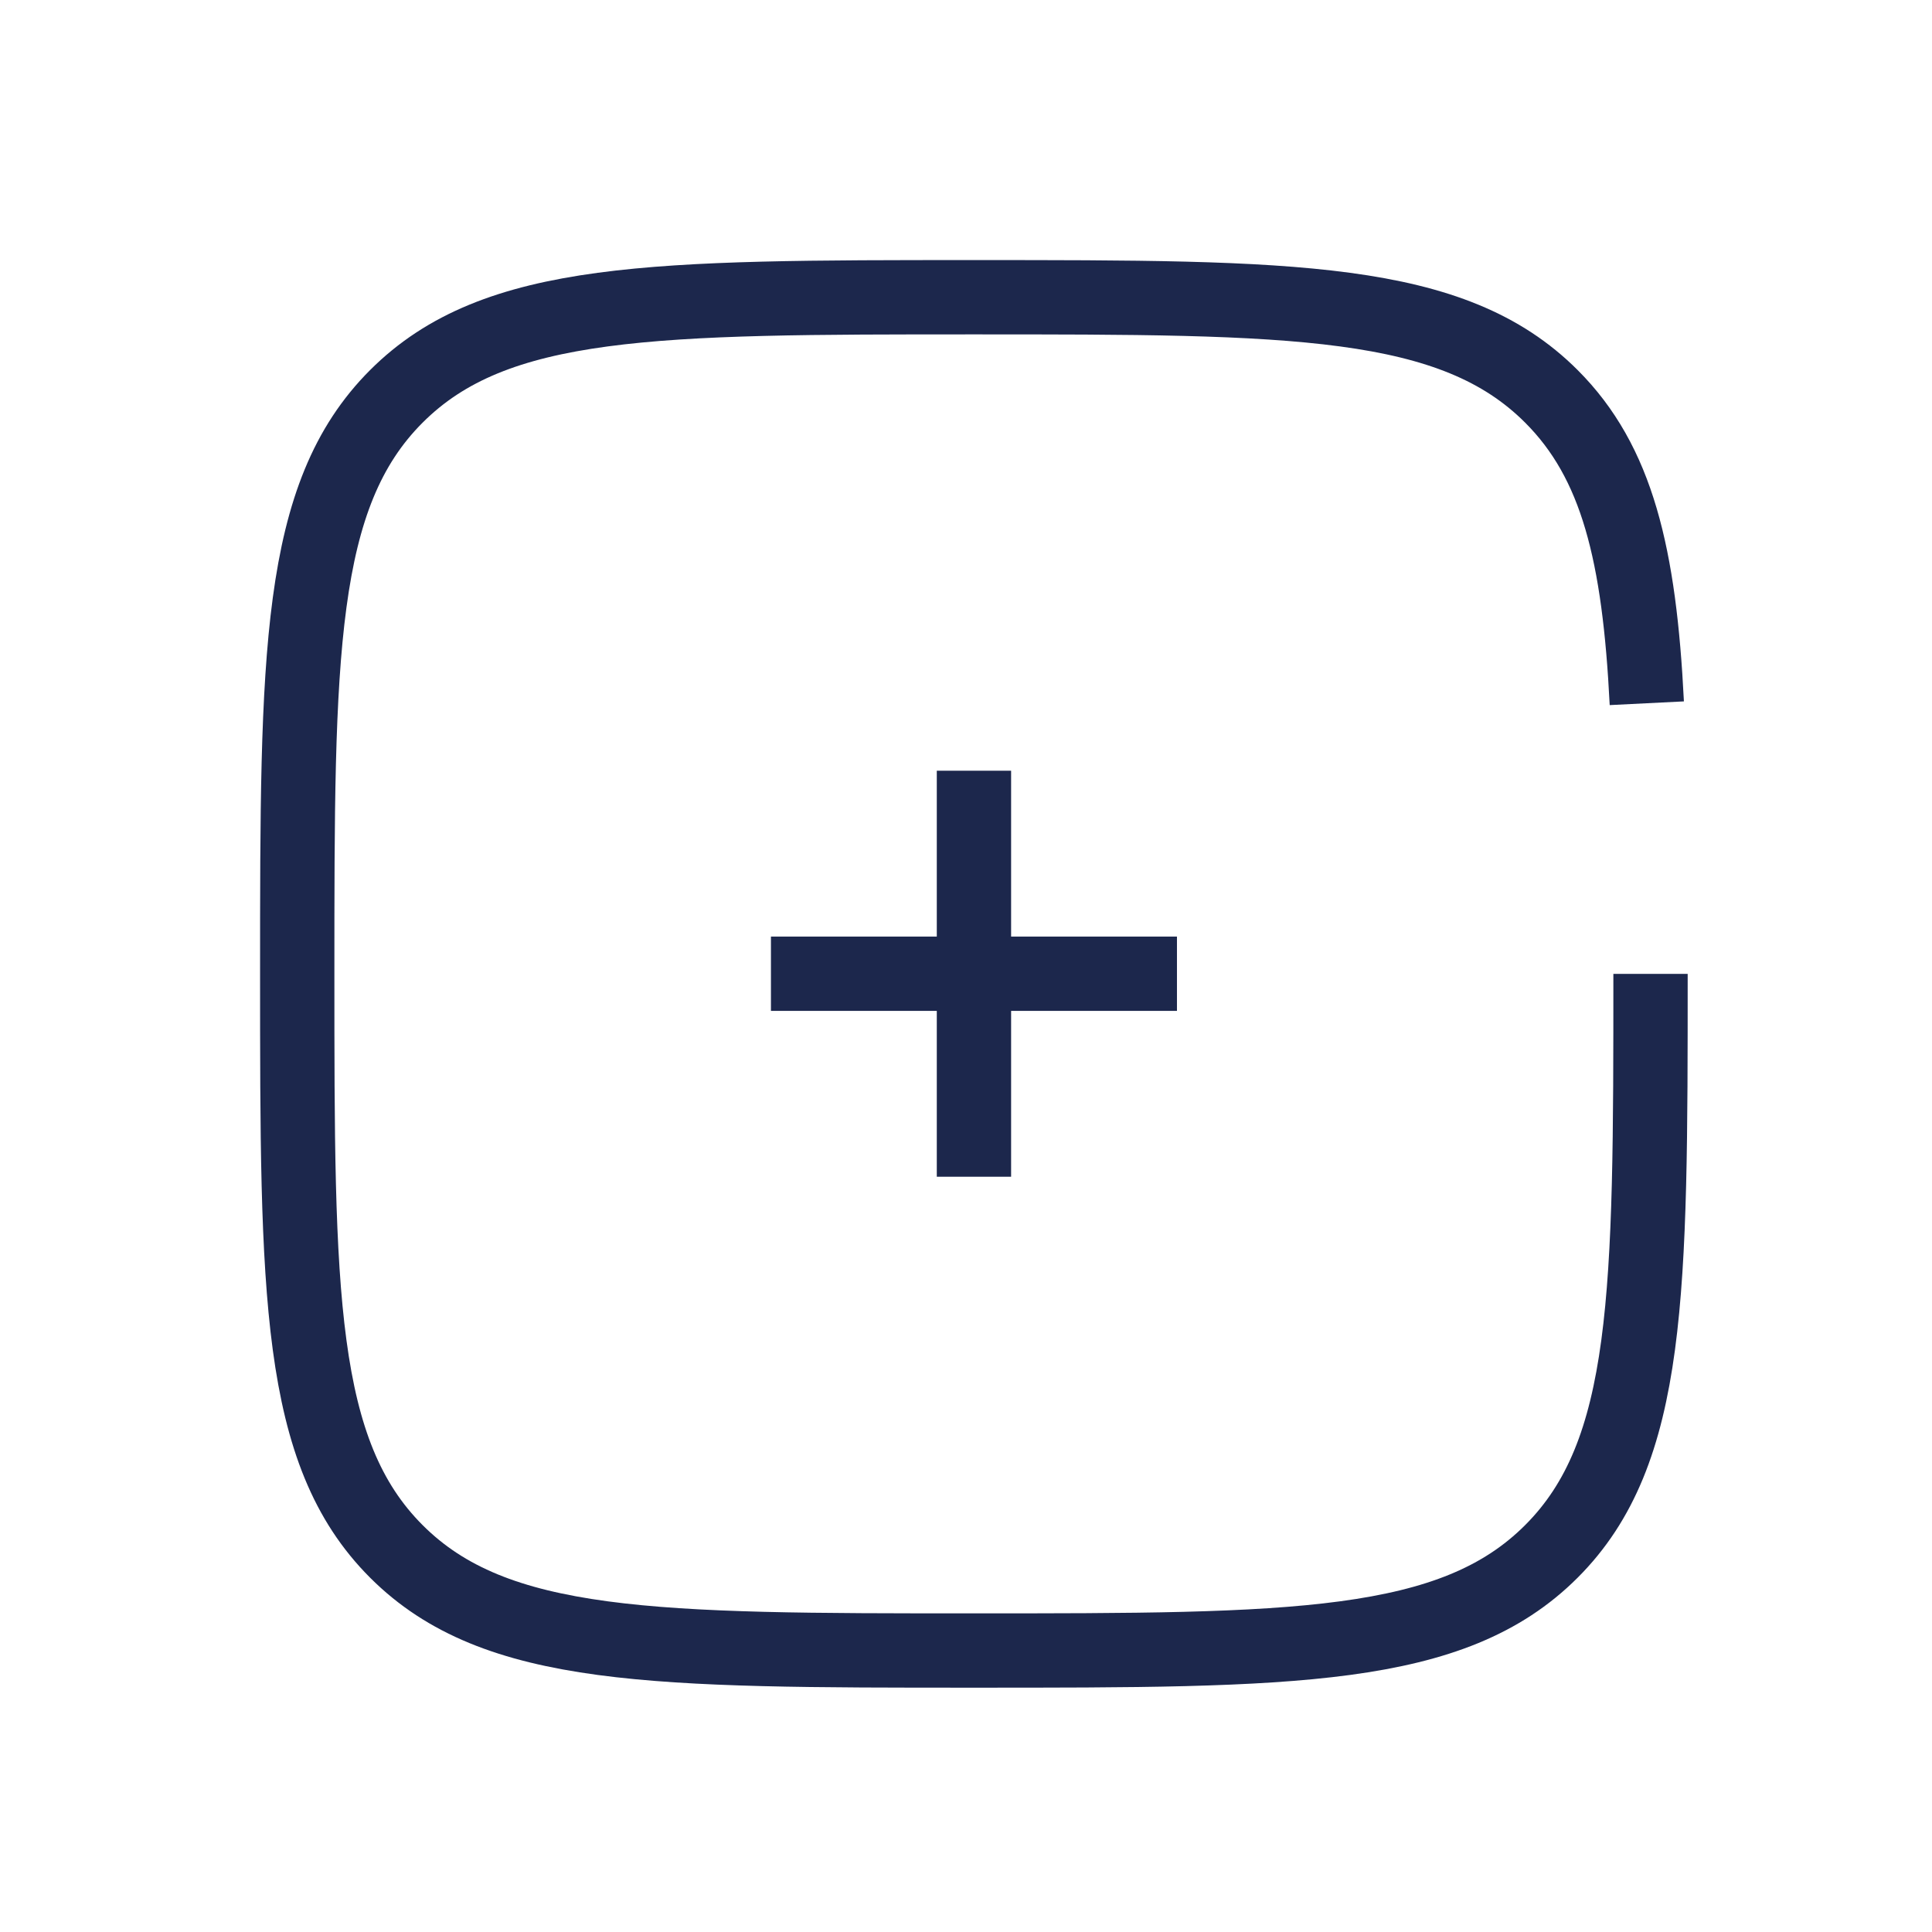 <svg width="26" height="26" viewBox="0 0 26 26" fill="none" xmlns="http://www.w3.org/2000/svg">
<path d="M15.839 13.104H13.107M13.107 13.104H10.375M13.107 13.104V10.372M13.107 13.104V15.836" stroke="#1C274C" strokeWidth="1.5" strokeLinecap="round"/>
<path d="M22.212 13.106C22.212 17.398 22.212 19.545 20.878 20.878C19.545 22.212 17.398 22.212 13.106 22.212C8.813 22.212 6.667 22.212 5.334 20.878C4 19.545 4 17.398 4 13.106C4 8.813 4 6.667 5.334 5.334C6.667 4 8.813 4 13.106 4C17.398 4 19.545 4 20.878 5.334C21.765 6.22 22.062 7.466 22.162 9.464" stroke="#1C274C" strokeWidth="1.5" strokeLinecap="round"/>
</svg>
